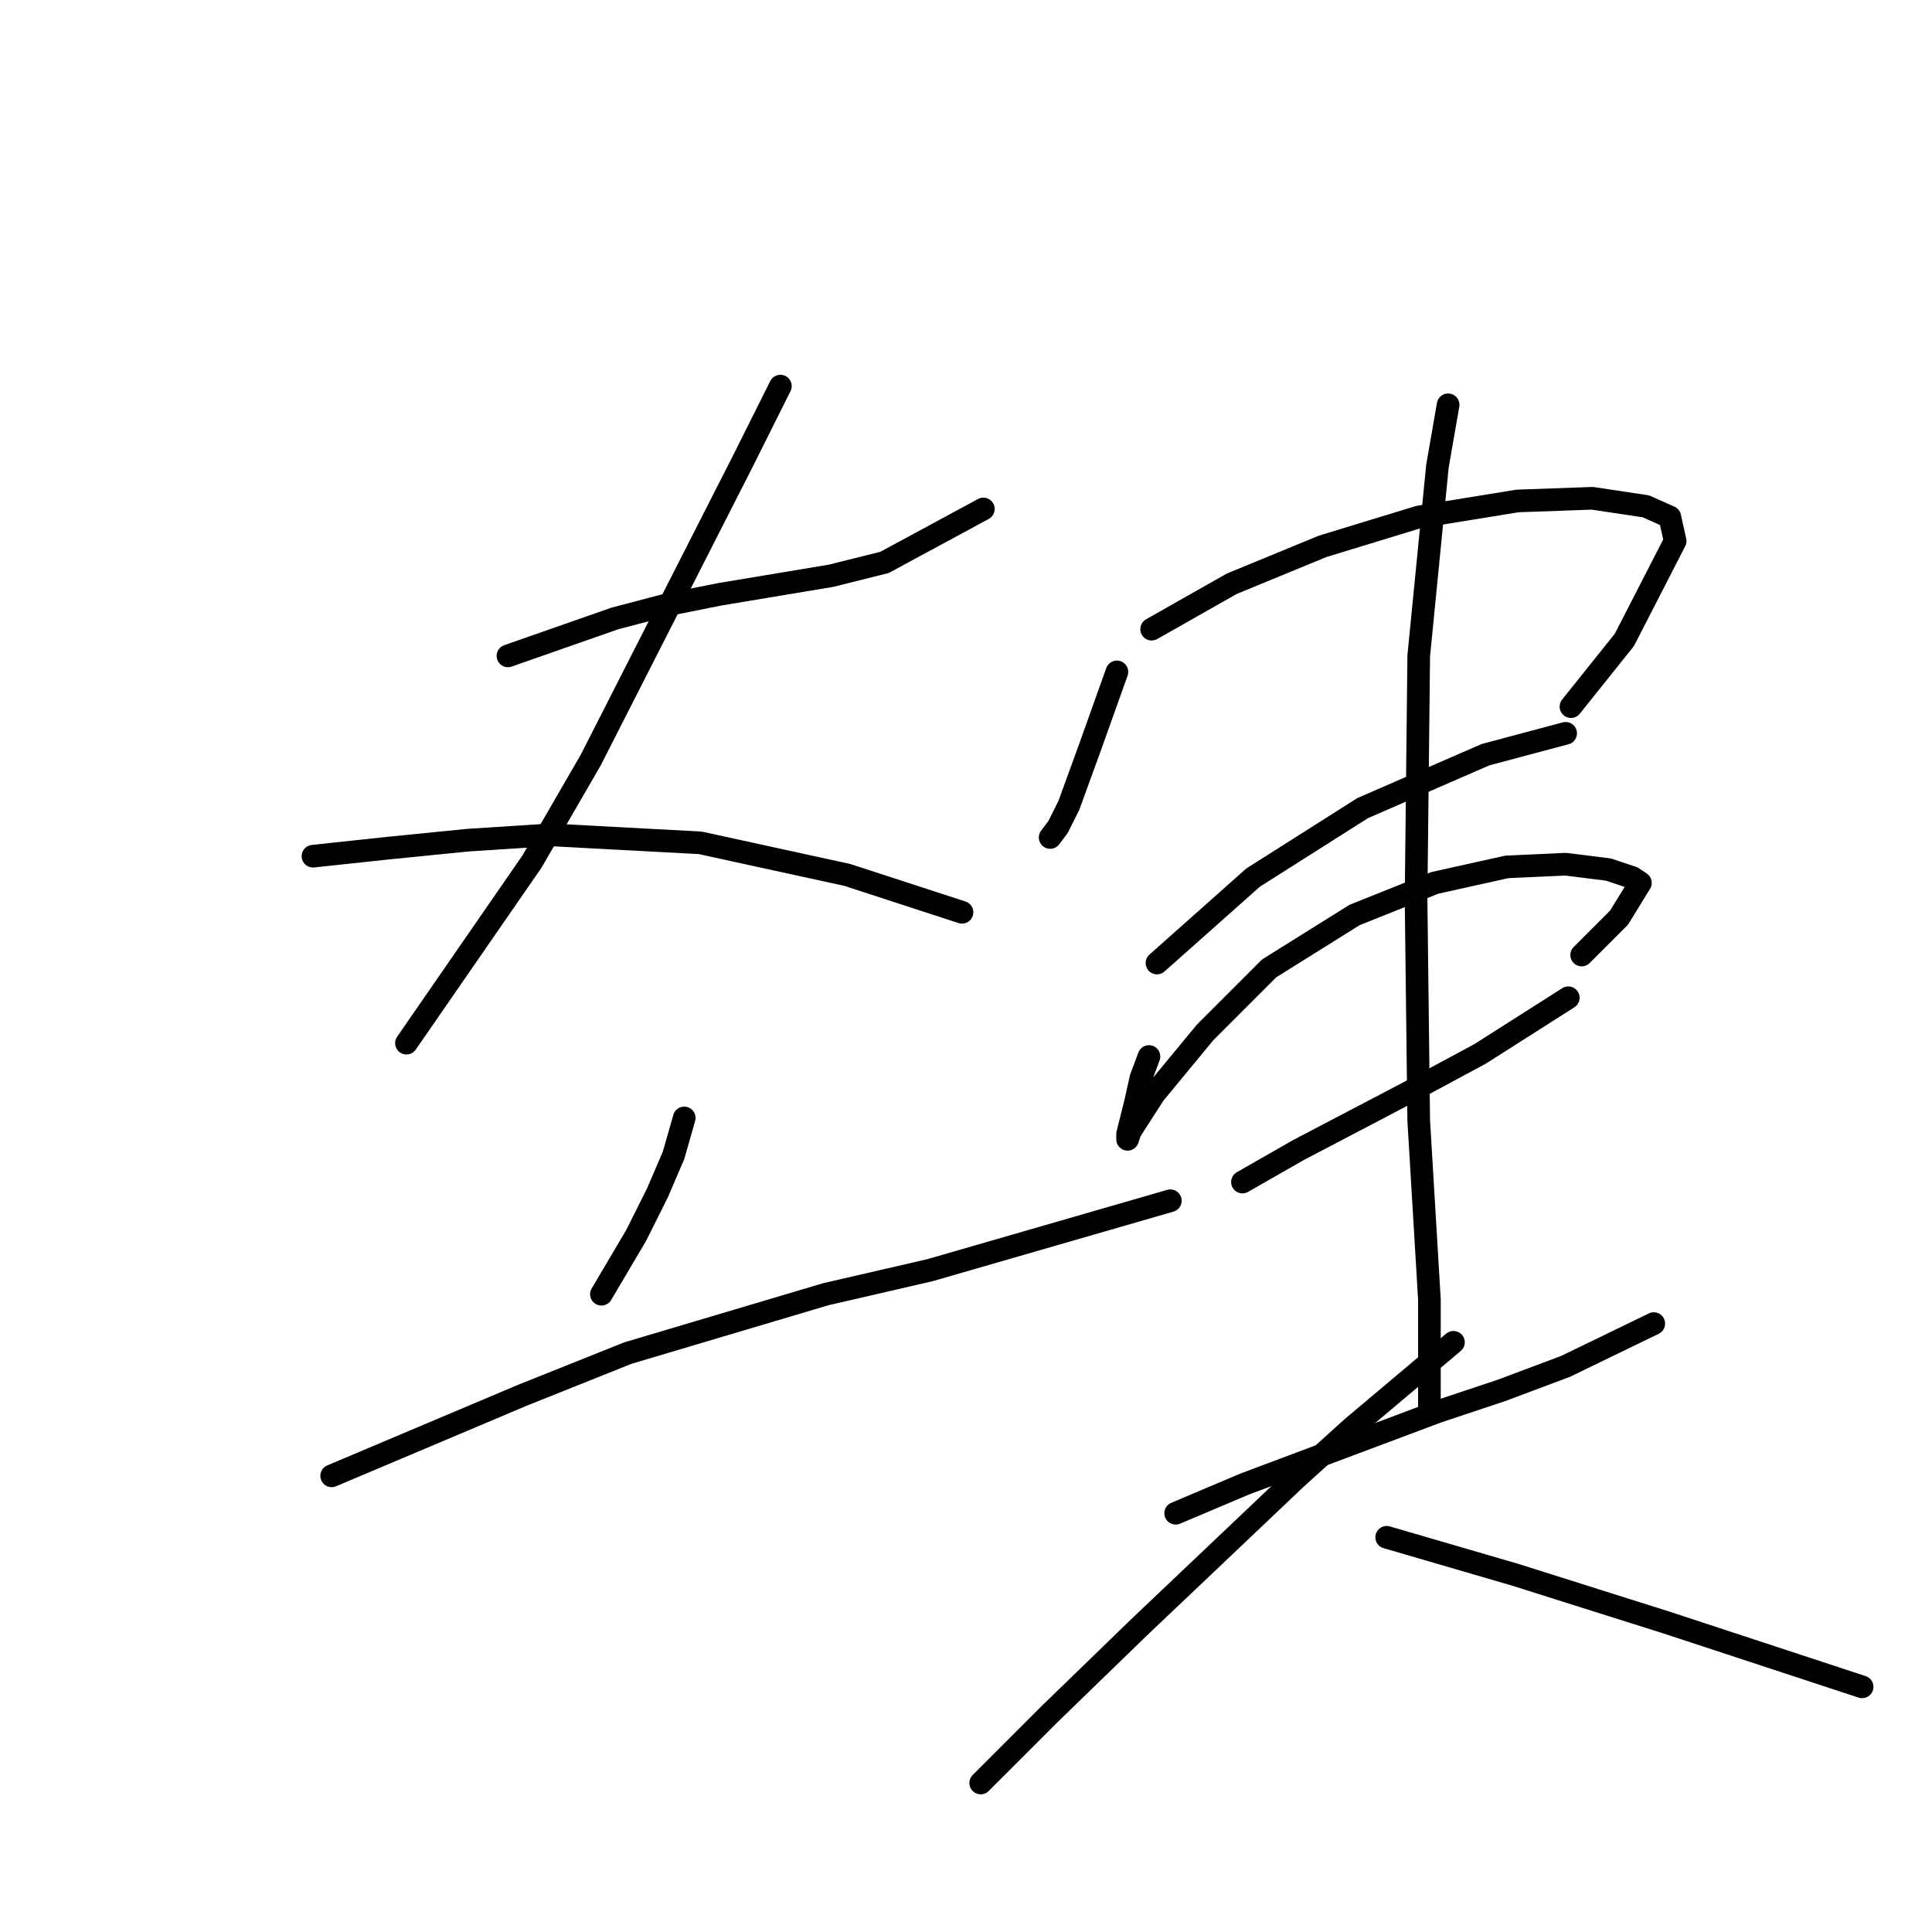 <?xml version="1.0" standalone="no"?>
    <svg width="256" height="256" xmlns="http://www.w3.org/2000/svg" version="1.1">
    <polyline stroke="black" stroke-width="3" stroke-linecap="round" fill="transparent" stroke-linejoin="round" points="67.305 86.907 81.462 81.952 88.186 80.182 95.264 78.767 110.129 76.289 117.207 74.52 130.302 67.441 130.302 67.441 " />
        <polyline stroke="black" stroke-width="3" stroke-linecap="round" fill="transparent" stroke-linejoin="round" points="103.404 51.161 98.45 61.071 78.277 100.709 70.491 114.158 53.857 138.224 53.857 138.224 " />
        <polyline stroke="black" stroke-width="3" stroke-linecap="round" fill="transparent" stroke-linejoin="round" points="41.47 113.45 51.379 112.388 61.997 111.326 72.968 110.619 92.787 111.68 112.252 115.927 127.47 120.882 127.47 120.882 " />
        <polyline stroke="black" stroke-width="3" stroke-linecap="round" fill="transparent" stroke-linejoin="round" points="90.664 148.133 89.248 153.088 87.125 158.043 84.293 163.705 79.692 171.491 79.692 171.491 " />
        <polyline stroke="black" stroke-width="3" stroke-linecap="round" fill="transparent" stroke-linejoin="round" points="43.947 195.557 69.075 184.94 83.232 179.278 109.421 171.491 123.224 168.306 155.076 159.105 155.076 159.105 " />
        <polyline stroke="black" stroke-width="3" stroke-linecap="round" fill="transparent" stroke-linejoin="round" points="147.997 89.03 146.228 93.985 144.458 98.94 141.627 106.726 140.211 109.557 139.15 110.973 139.15 110.973 " />
        <polyline stroke="black" stroke-width="3" stroke-linecap="round" fill="transparent" stroke-linejoin="round" points="152.598 83.367 163.216 77.351 175.249 72.396 187.989 68.503 201.084 66.38 210.994 66.026 218.072 67.087 221.257 68.503 221.965 71.688 215.241 84.783 208.162 93.631 208.162 93.631 " />
        <polyline stroke="black" stroke-width="3" stroke-linecap="round" fill="transparent" stroke-linejoin="round" points="153.306 127.606 166.047 116.281 180.557 107.079 196.837 100.001 207.455 97.17 207.455 97.17 " />
        <polyline stroke="black" stroke-width="3" stroke-linecap="round" fill="transparent" stroke-linejoin="round" points="152.244 139.993 151.183 142.825 150.475 146.01 149.413 150.257 149.413 150.965 149.767 149.903 152.952 144.948 159.677 136.808 168.17 128.314 179.496 121.236 190.113 116.989 199.669 114.866 207.455 114.512 213.117 115.219 216.302 116.281 217.364 116.989 214.533 121.59 209.578 126.545 209.578 126.545 " />
        <polyline stroke="black" stroke-width="3" stroke-linecap="round" fill="transparent" stroke-linejoin="round" points="164.631 156.627 172.063 152.38 179.496 148.487 186.928 144.594 196.129 139.639 207.809 132.207 207.809 132.207 " />
        <polyline stroke="black" stroke-width="3" stroke-linecap="round" fill="transparent" stroke-linejoin="round" points="191.883 53.639 190.467 61.779 187.989 86.907 187.636 119.113 187.989 148.487 189.405 172.199 189.405 186.356 189.405 186.356 " />
        <polyline stroke="black" stroke-width="3" stroke-linecap="round" fill="transparent" stroke-linejoin="round" points="155.783 200.512 164.985 196.619 190.467 187.064 198.961 184.232 207.455 181.047 219.134 175.385 219.134 175.385 " />
        <polyline stroke="black" stroke-width="3" stroke-linecap="round" fill="transparent" stroke-linejoin="round" points="192.59 177.862 179.142 189.187 171.709 195.911 150.829 215.73 139.15 227.056 129.948 236.257 129.948 236.257 " />
        <polyline stroke="black" stroke-width="3" stroke-linecap="round" fill="transparent" stroke-linejoin="round" points="183.743 203.698 200.73 208.652 220.903 215.023 246.739 223.517 246.739 223.517 " />
        </svg>